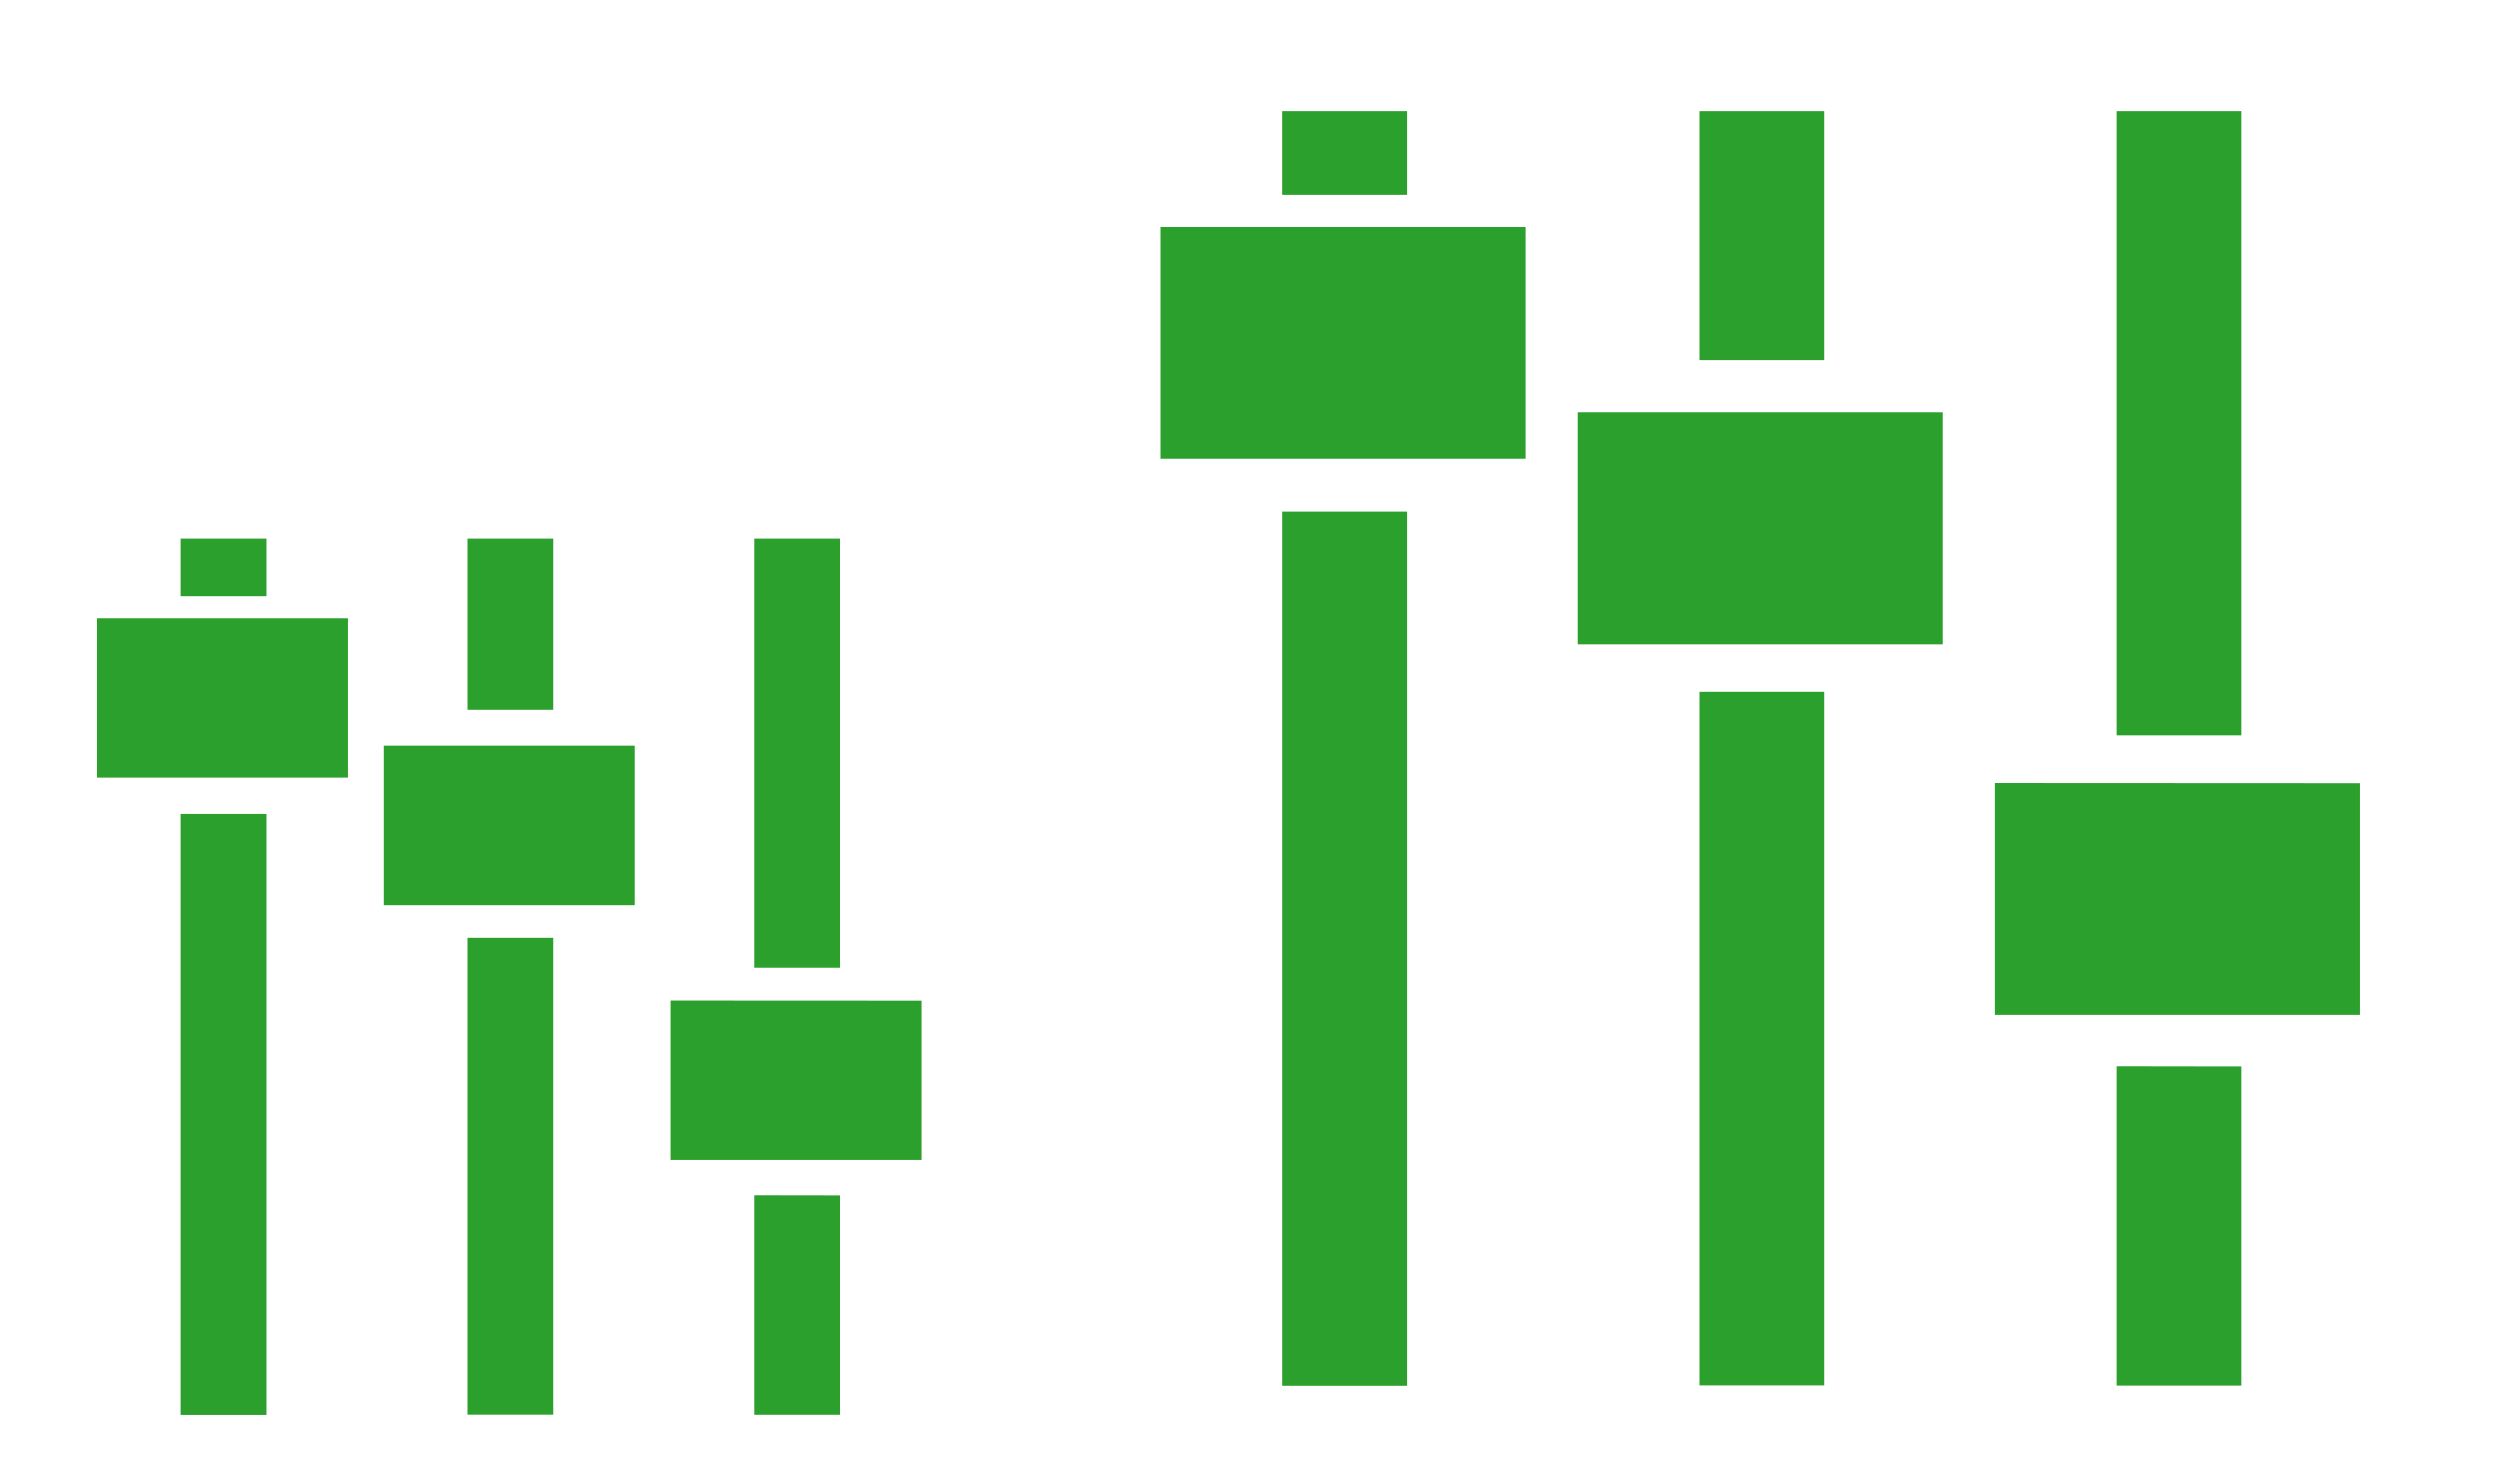 <?xml version="1.0" encoding="UTF-8" standalone="no"?>
<svg
   xmlns:dc="http://purl.org/dc/elements/1.1/"
   xmlns:cc="http://creativecommons.org/ns#"
   xmlns:rdf="http://www.w3.org/1999/02/22-rdf-syntax-ns#"
   xmlns:svg="http://www.w3.org/2000/svg"
   xmlns="http://www.w3.org/2000/svg"
   xmlns:sodipodi="http://sodipodi.sourceforge.net/DTD/sodipodi-0.dtd"
   xmlns:inkscape="http://www.inkscape.org/namespaces/inkscape"
   width="54"
   height="32"
   id="svg3613"
   version="1.1"
   sodipodi:docname="configure.svg"
   inkscape:version="0.92.4 (5da689c313, 2019-01-14)">
  <sodipodi:namedview
     pagecolor="#ffffff"
     bordercolor="#666666"
     borderopacity="1"
     objecttolerance="10"
     gridtolerance="10"
     guidetolerance="10"
     inkscape:pageopacity="0"
     inkscape:pageshadow="2"
     inkscape:window-width="1366"
     inkscape:window-height="717"
     id="namedview12"
     showgrid="false"
     showguides="true"
     inkscape:guide-bbox="true"
     inkscape:zoom="9.6296296"
     inkscape:cx="27"
     inkscape:cy="16"
     inkscape:window-x="0"
     inkscape:window-y="25"
     inkscape:window-maximized="1"
     inkscape:current-layer="svg3613">
    <sodipodi:guide
       position="38.008,30.427"
       orientation="1,0"
       id="guide828"
       inkscape:locked="false" />
    <sodipodi:guide
       position="53.896,15.992"
       orientation="0,1"
       id="guide830"
       inkscape:locked="false" />
    <sodipodi:guide
       position="21.704,11.008"
       orientation="0,1"
       id="guide832"
       inkscape:locked="false" />
    <sodipodi:guide
       position="11.008,21.704"
       orientation="1,0"
       id="guide834"
       inkscape:locked="false" />
  </sodipodi:namedview>
  <defs
     id="defs3615">
    <style
       type="text/css"
       id="current-color-scheme">
      .ColorScheme-Text {
        color:#31363b;
      }
      .ColorScheme-Background{
        color:#E9E8E8;
      }
      .ColorScheme-ViewText {
        color:#31363b;
      }
      .ColorScheme-ViewBackground{
        color:#ffffff;
      }
      .ColorScheme-ViewHover {
        color:#000000;
      }
      .ColorScheme-ViewFocus{
        color:#5a5a5a;
      }
      .ColorScheme-ButtonText {
        color:#31363b;
      }
      .ColorScheme-ButtonBackground{
        color:#E9E8E8;
      }
      .ColorScheme-ButtonHover {
        color:#1489ff;
      }
      .ColorScheme-ButtonFocus{
        color:#2B74C7;
      }
</style>
  </defs>
  <g
     transform="matrix(2,0,0,2,-94.017,-40.039)"
     id="configure">
    <rect
       style="opacity:0;fill:#ca5c5c;stroke-width:3.78"
       width="15.999"
       height="15.999"
       x="57.987"
       y="20.019"
       id="rect32" />
    <path
       id="path833"
       d="m 60.856,21.22 v 0.904 h 1.349 v -0.904 z m 4.507,0 v 2.689 h 1.347 v -2.689 z m 4.505,0 v 6.741 h 1.347 v -6.741 z m -10.326,1.251 v 2.503 h 3.943 v -2.503 z m 4.506,2.001 v 2.506 h 3.942 V 24.472 Z m -3.192,1.073 v 9.441 h 1.349 v -9.441 z m 4.507,1.946 v 7.491 h 1.347 v -7.491 z m 3.19,0.985 v 2.504 h 3.943 V 28.478 Z m 1.315,3.059 v 3.449 h 1.347 v -3.447 z"
       style="fill:#2ca02c;fill-opacity:1;stroke-width:1.718"
       inkscape:connector-curvature="0" />
  </g>
  <g
     transform="matrix(1.375,0,0,1.375,-79.776,-17.543)"
     id="22-22-configure">
    <rect
       style="opacity:0;fill:#ca5c5c;stroke-width:3.78"
       width="15.999"
       height="15.999"
       x="57.987"
       y="20.019"
       id="rect32-6" />
    <path
       id="path833-7"
       d="m 60.856,21.22 v 0.904 h 1.349 v -0.904 z m 4.507,0 v 2.689 h 1.347 v -2.689 z m 4.505,0 v 6.741 h 1.347 v -6.741 z m -10.326,1.251 v 2.503 h 3.943 v -2.503 z m 4.506,2.001 v 2.506 h 3.942 V 24.472 Z m -3.192,1.073 v 9.441 h 1.349 v -9.441 z m 4.507,1.946 v 7.491 h 1.347 v -7.491 z m 3.19,0.985 v 2.504 h 3.943 V 28.478 Z m 1.315,3.059 v 3.449 h 1.347 v -3.447 z"
       style="fill:#2ca02c;fill-opacity:1;stroke-width:1.718"
       inkscape:connector-curvature="0" />
  </g>
</svg>
